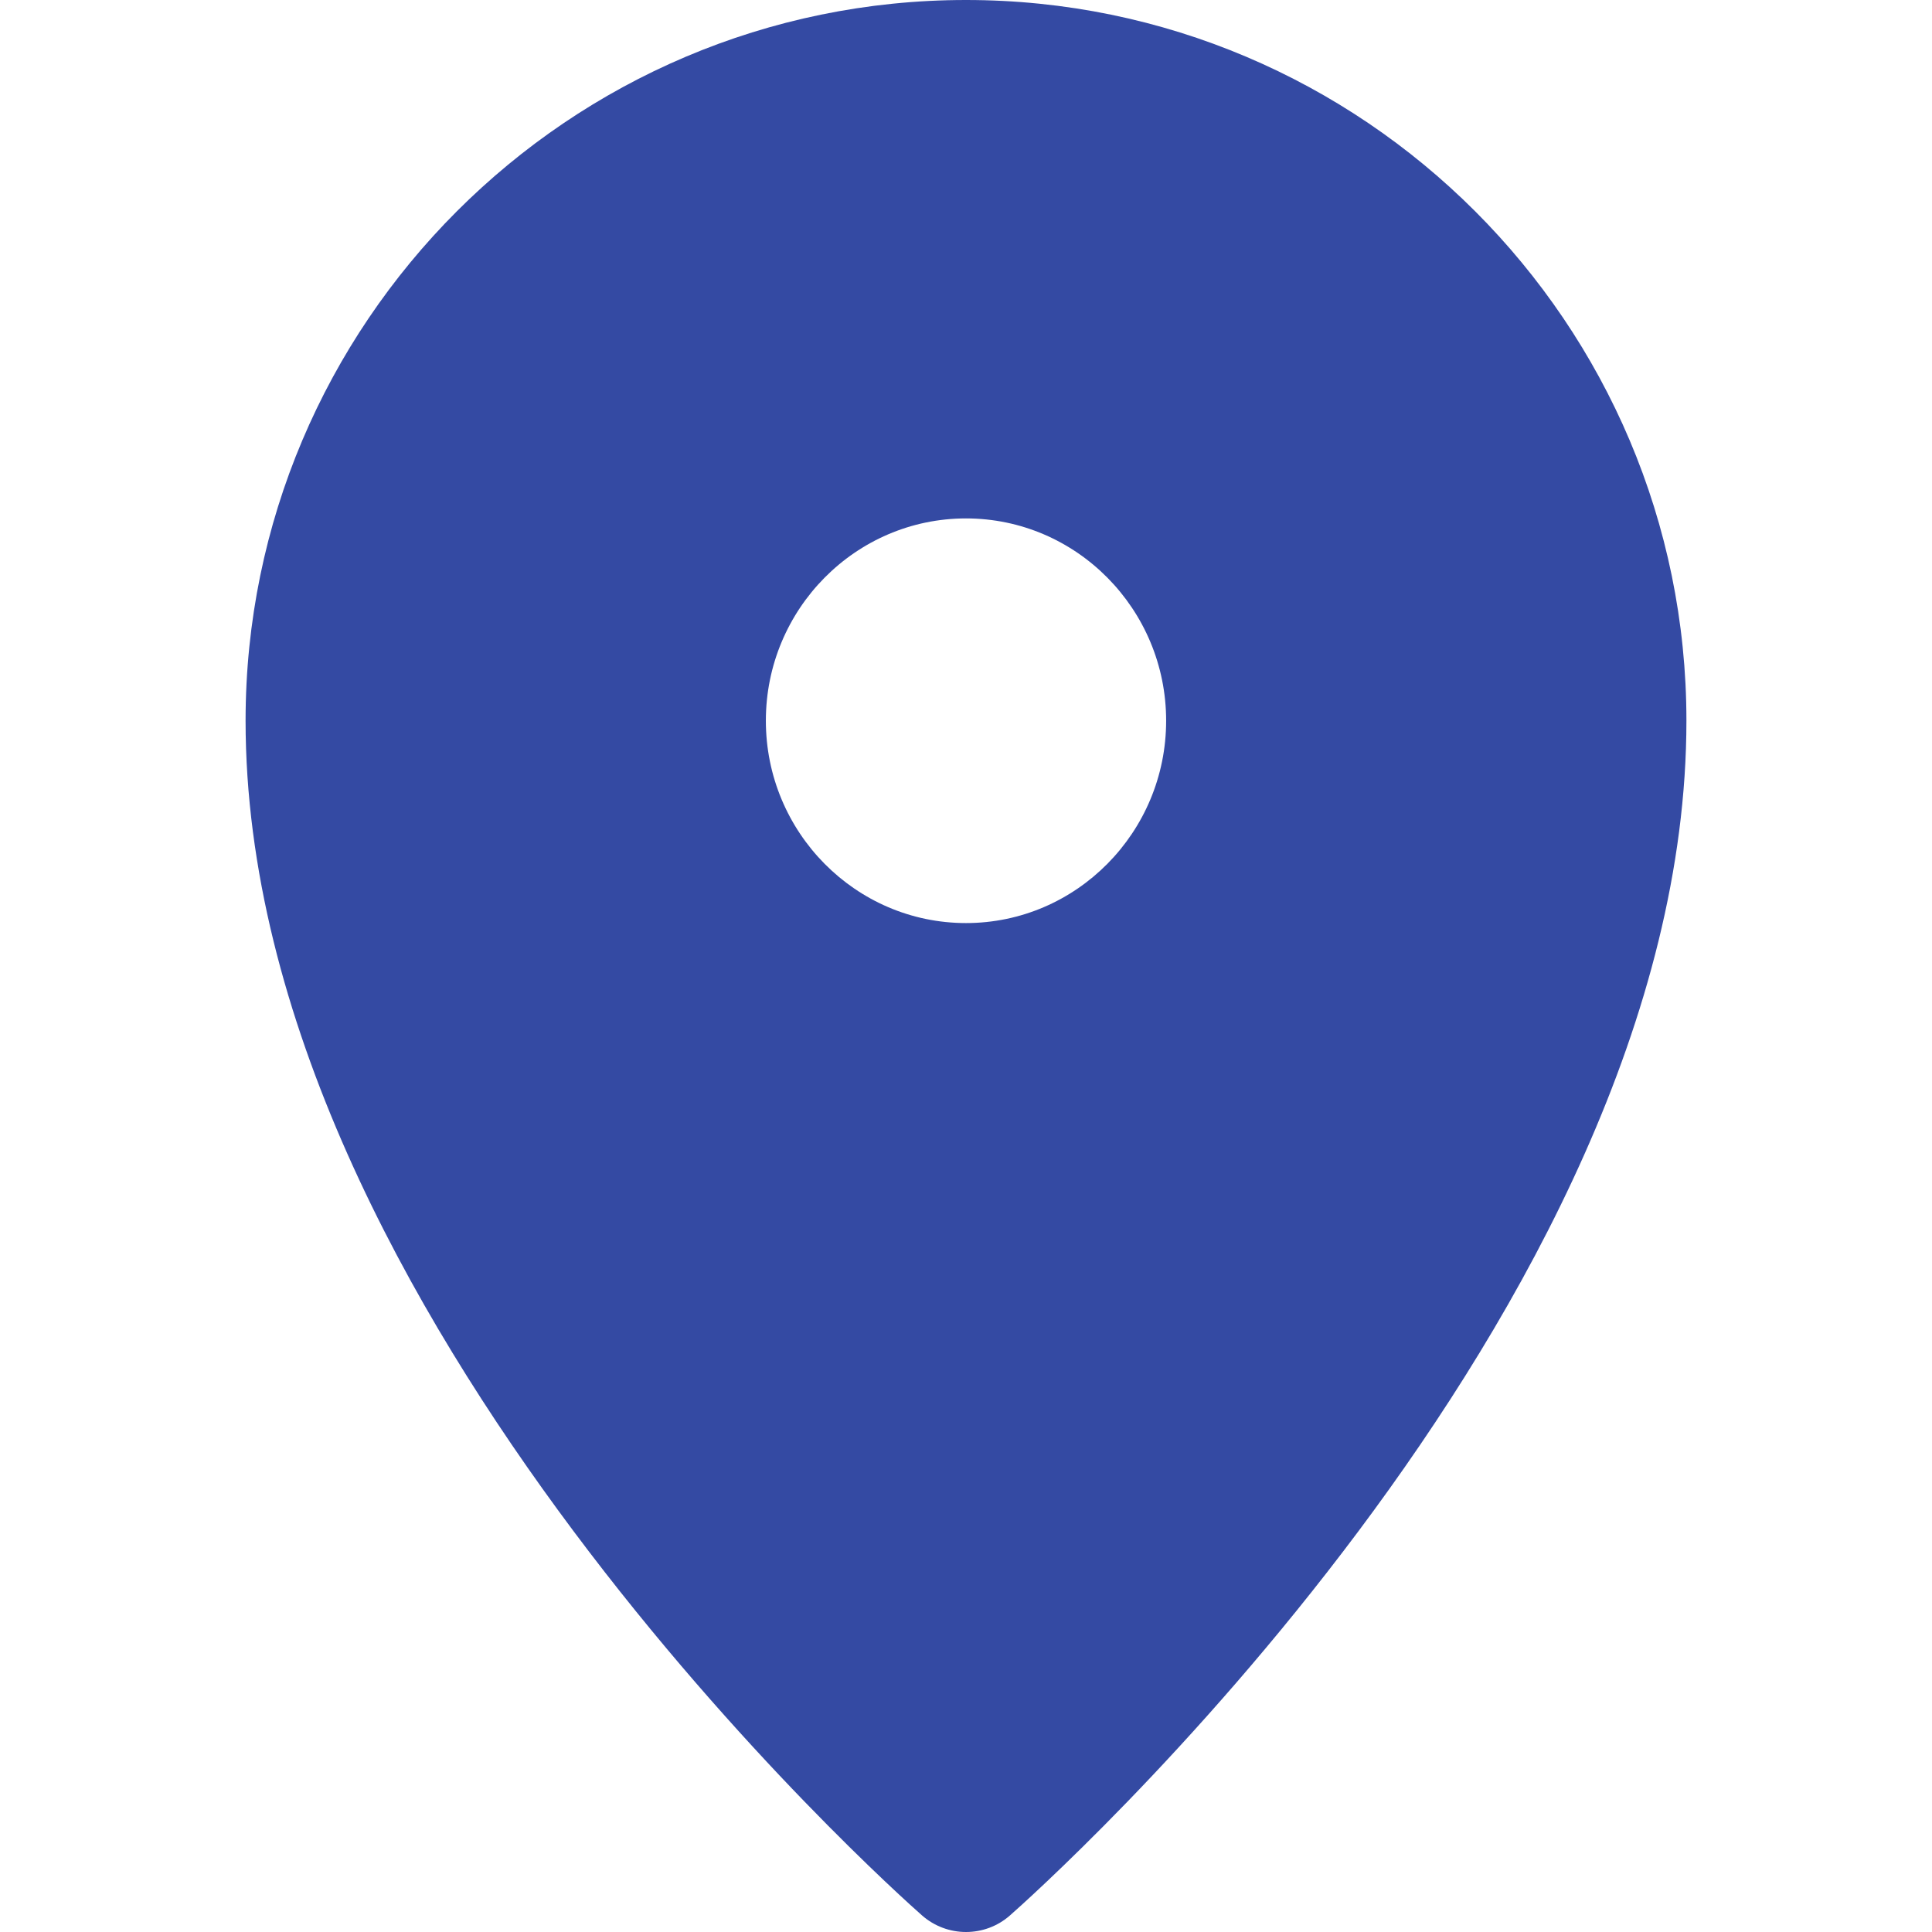 <svg width="27" height="27" viewBox="0 0 27 27" fill="none" xmlns="http://www.w3.org/2000/svg">
<g clip-path="url(#clip0)">
<path d="M13.5 0C7.948 0 3.432 4.518 3.432 10.072C3.432 18.348 12.498 26.427 12.884 26.767C13.06 26.922 13.28 27 13.5 27C13.72 27 13.94 26.923 14.116 26.767C14.502 26.428 23.568 18.348 23.568 10.072C23.568 4.518 19.052 0 13.5 0ZM13.5 7.245C15.042 7.245 16.297 8.513 16.297 10.072C16.297 11.632 15.042 12.9 13.5 12.9C11.958 12.9 10.703 11.632 10.703 10.072C10.703 8.513 11.958 7.245 13.5 7.245Z" fill="#344AA3"/>
</g>
<defs>
<clipPath id="clip0">
<rect width="27" height="27" fill="white"/>
</clipPath>
</defs>
</svg>
